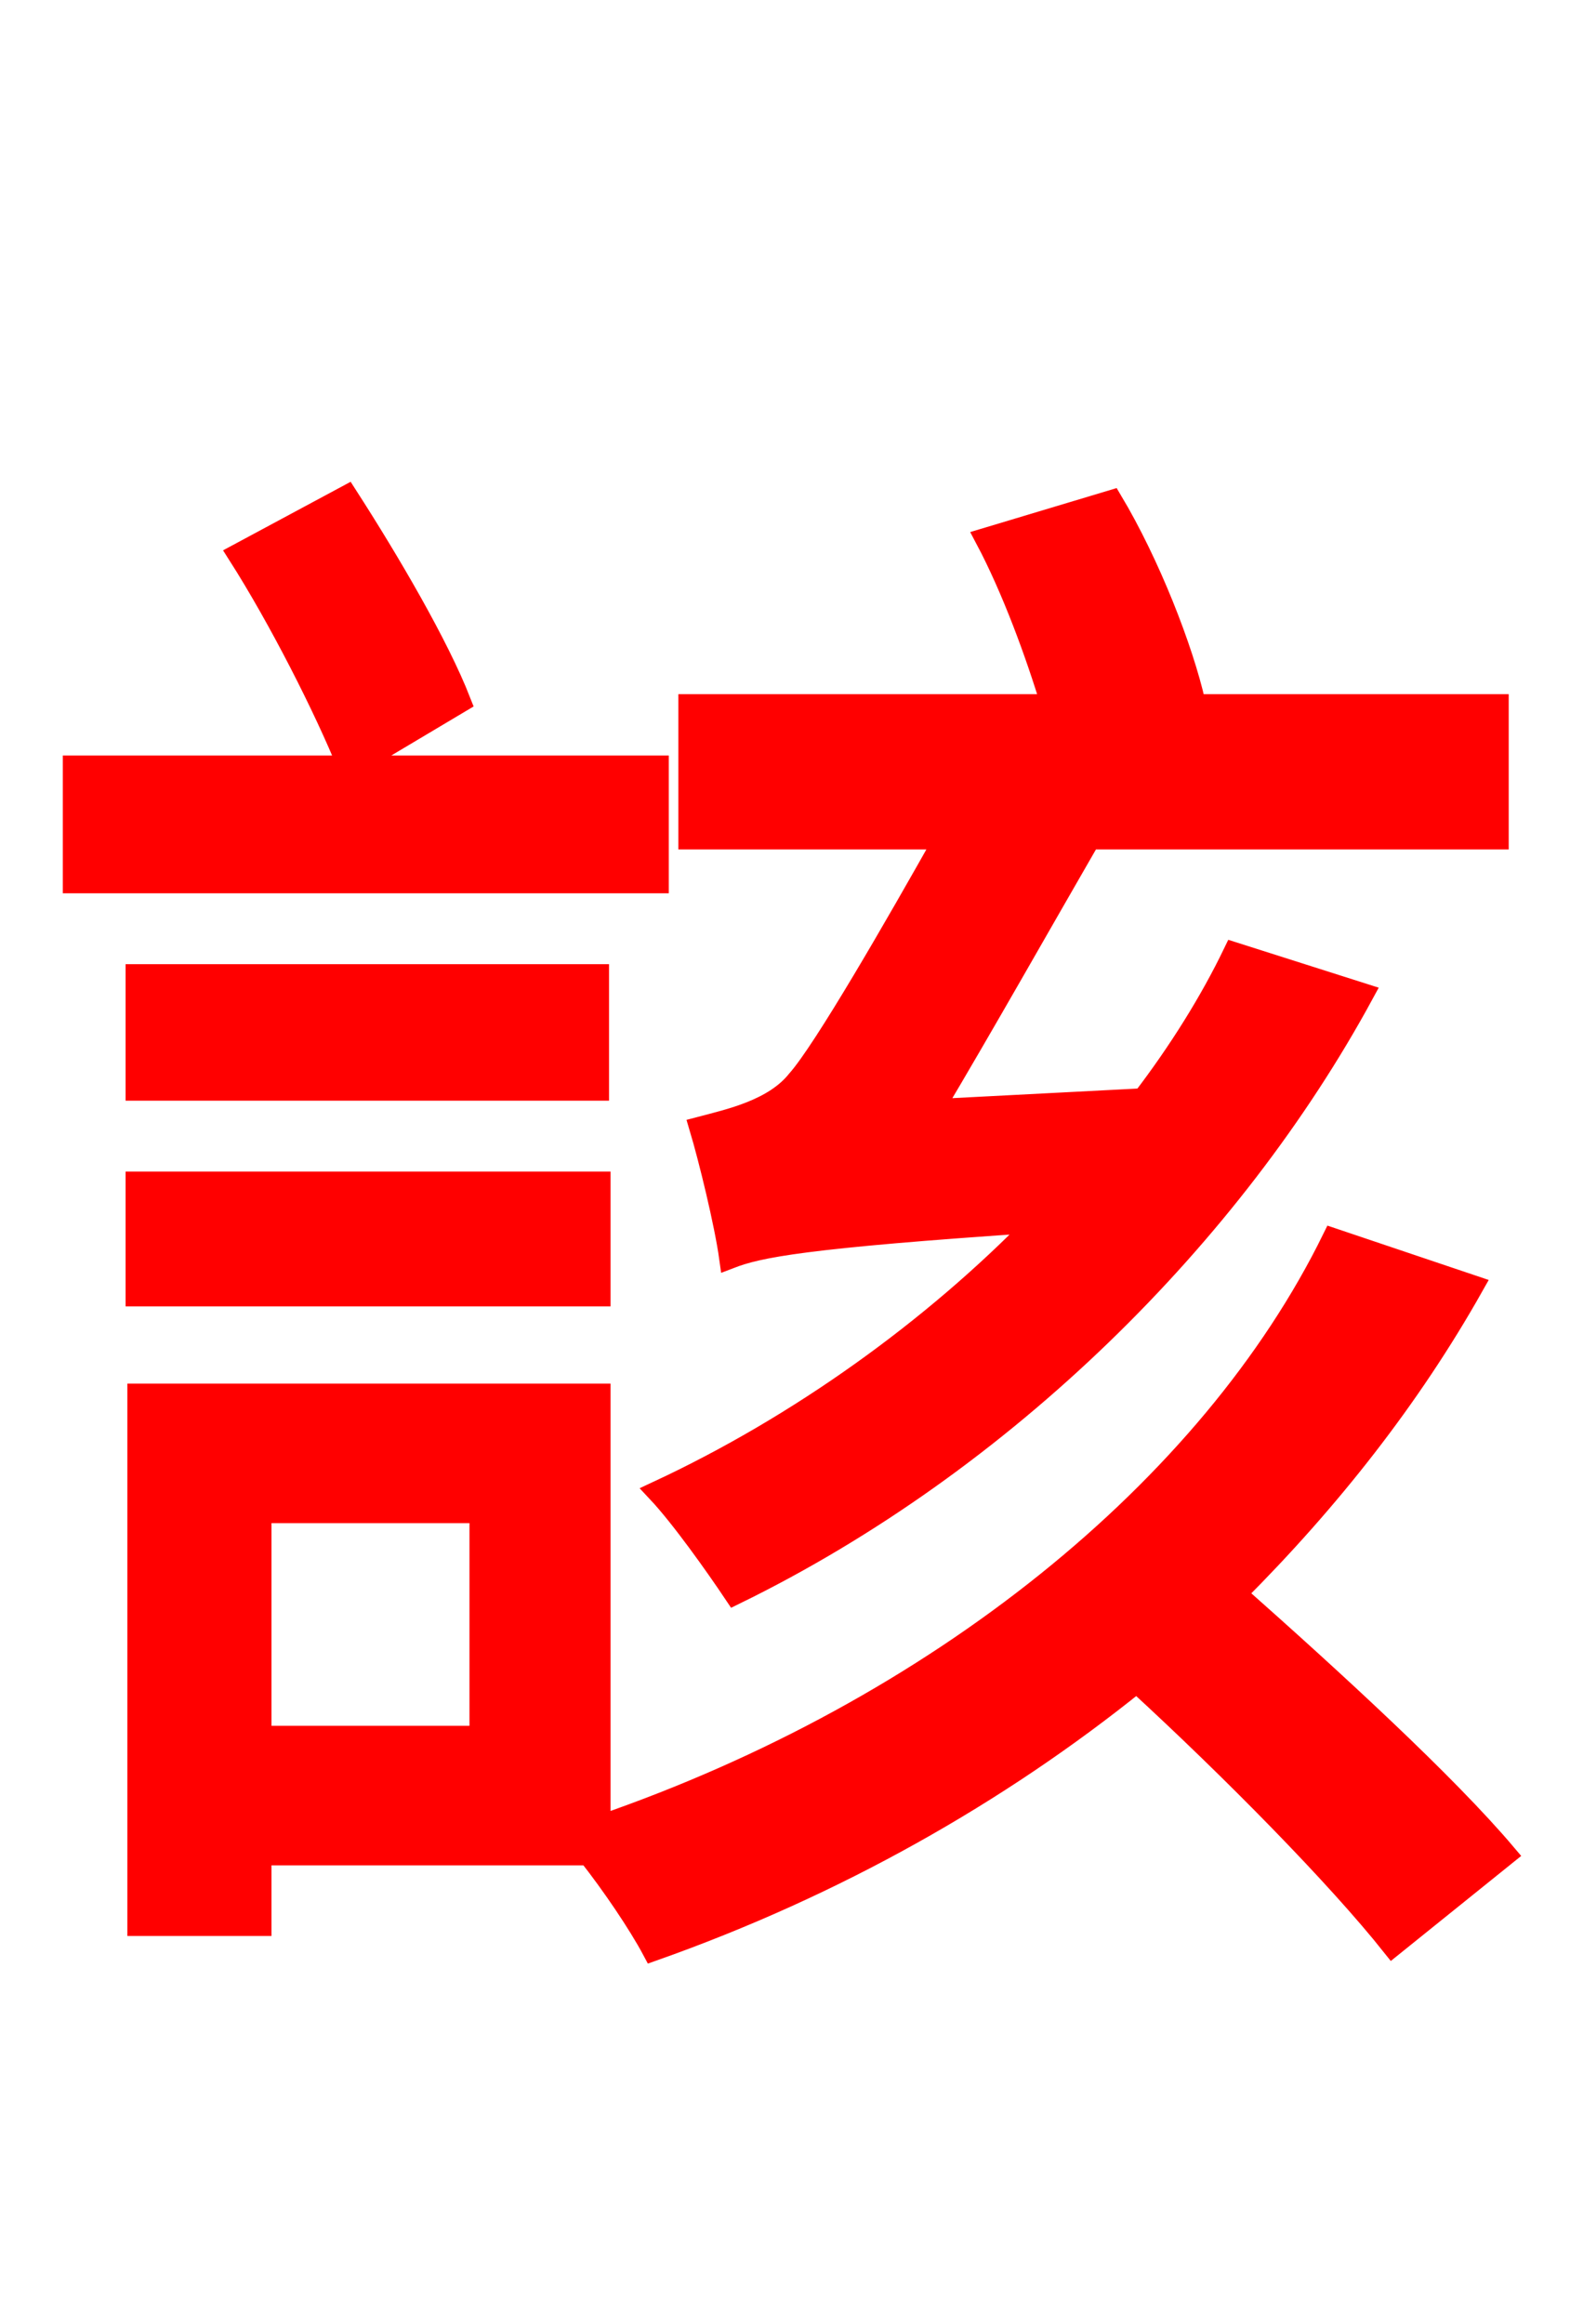 <svg xmlns="http://www.w3.org/2000/svg" xmlns:xlink="http://www.w3.org/1999/xlink" width="72" height="106.56"><path fill="red" stroke="red" d="M56.59 43.70C55.51 45.94 54.07 48.24 52.42 50.40L42.77 50.90C45.00 47.16 47.81 42.19 49.97 38.45L68.69 38.45L68.69 32.33L54.58 32.33L54.79 32.26C54.22 29.74 52.70 25.85 50.98 22.97L45.22 24.70C46.44 27.00 47.52 29.95 48.24 32.33L31.61 32.33L31.61 38.45L43.34 38.45C41.11 42.41 37.80 48.17 36.58 49.54C35.50 50.90 33.48 51.34 32.11 51.70C32.54 53.14 33.26 56.09 33.48 57.67C34.78 57.17 36.79 56.74 47.59 56.02C42.77 60.98 36.65 65.38 30.17 68.40C31.25 69.55 32.83 71.78 33.70 73.08C46.08 67.03 56.52 56.59 62.50 45.58ZM30.17 35.14L16.13 35.14L21.10 32.18C20.09 29.59 17.86 25.78 15.91 22.75L10.94 25.42C12.82 28.37 14.90 32.47 15.98 35.14L3.38 35.14L3.38 40.46L30.17 40.46ZM27.43 49.97L27.43 44.71L6.26 44.71L6.26 49.97ZM27.50 54.22L6.26 54.22L6.26 59.40L27.50 59.40ZM22.03 79.63L11.95 79.63L11.95 69.34L22.03 69.34ZM61.13 56.81C55.51 68.26 42.98 78.41 27.50 83.74L27.50 63.94L6.34 63.94L6.34 88.27L11.95 88.27L11.95 85.03L27.00 85.03C28.08 86.40 29.30 88.20 29.95 89.42C38.30 86.47 45.79 82.22 52.13 77.11C56.52 81.14 61.34 86.04 63.86 89.21L69.05 85.03C66.31 81.79 61.13 77.04 56.66 73.08C60.98 68.76 64.66 64.08 67.54 58.97Z"/></svg>
